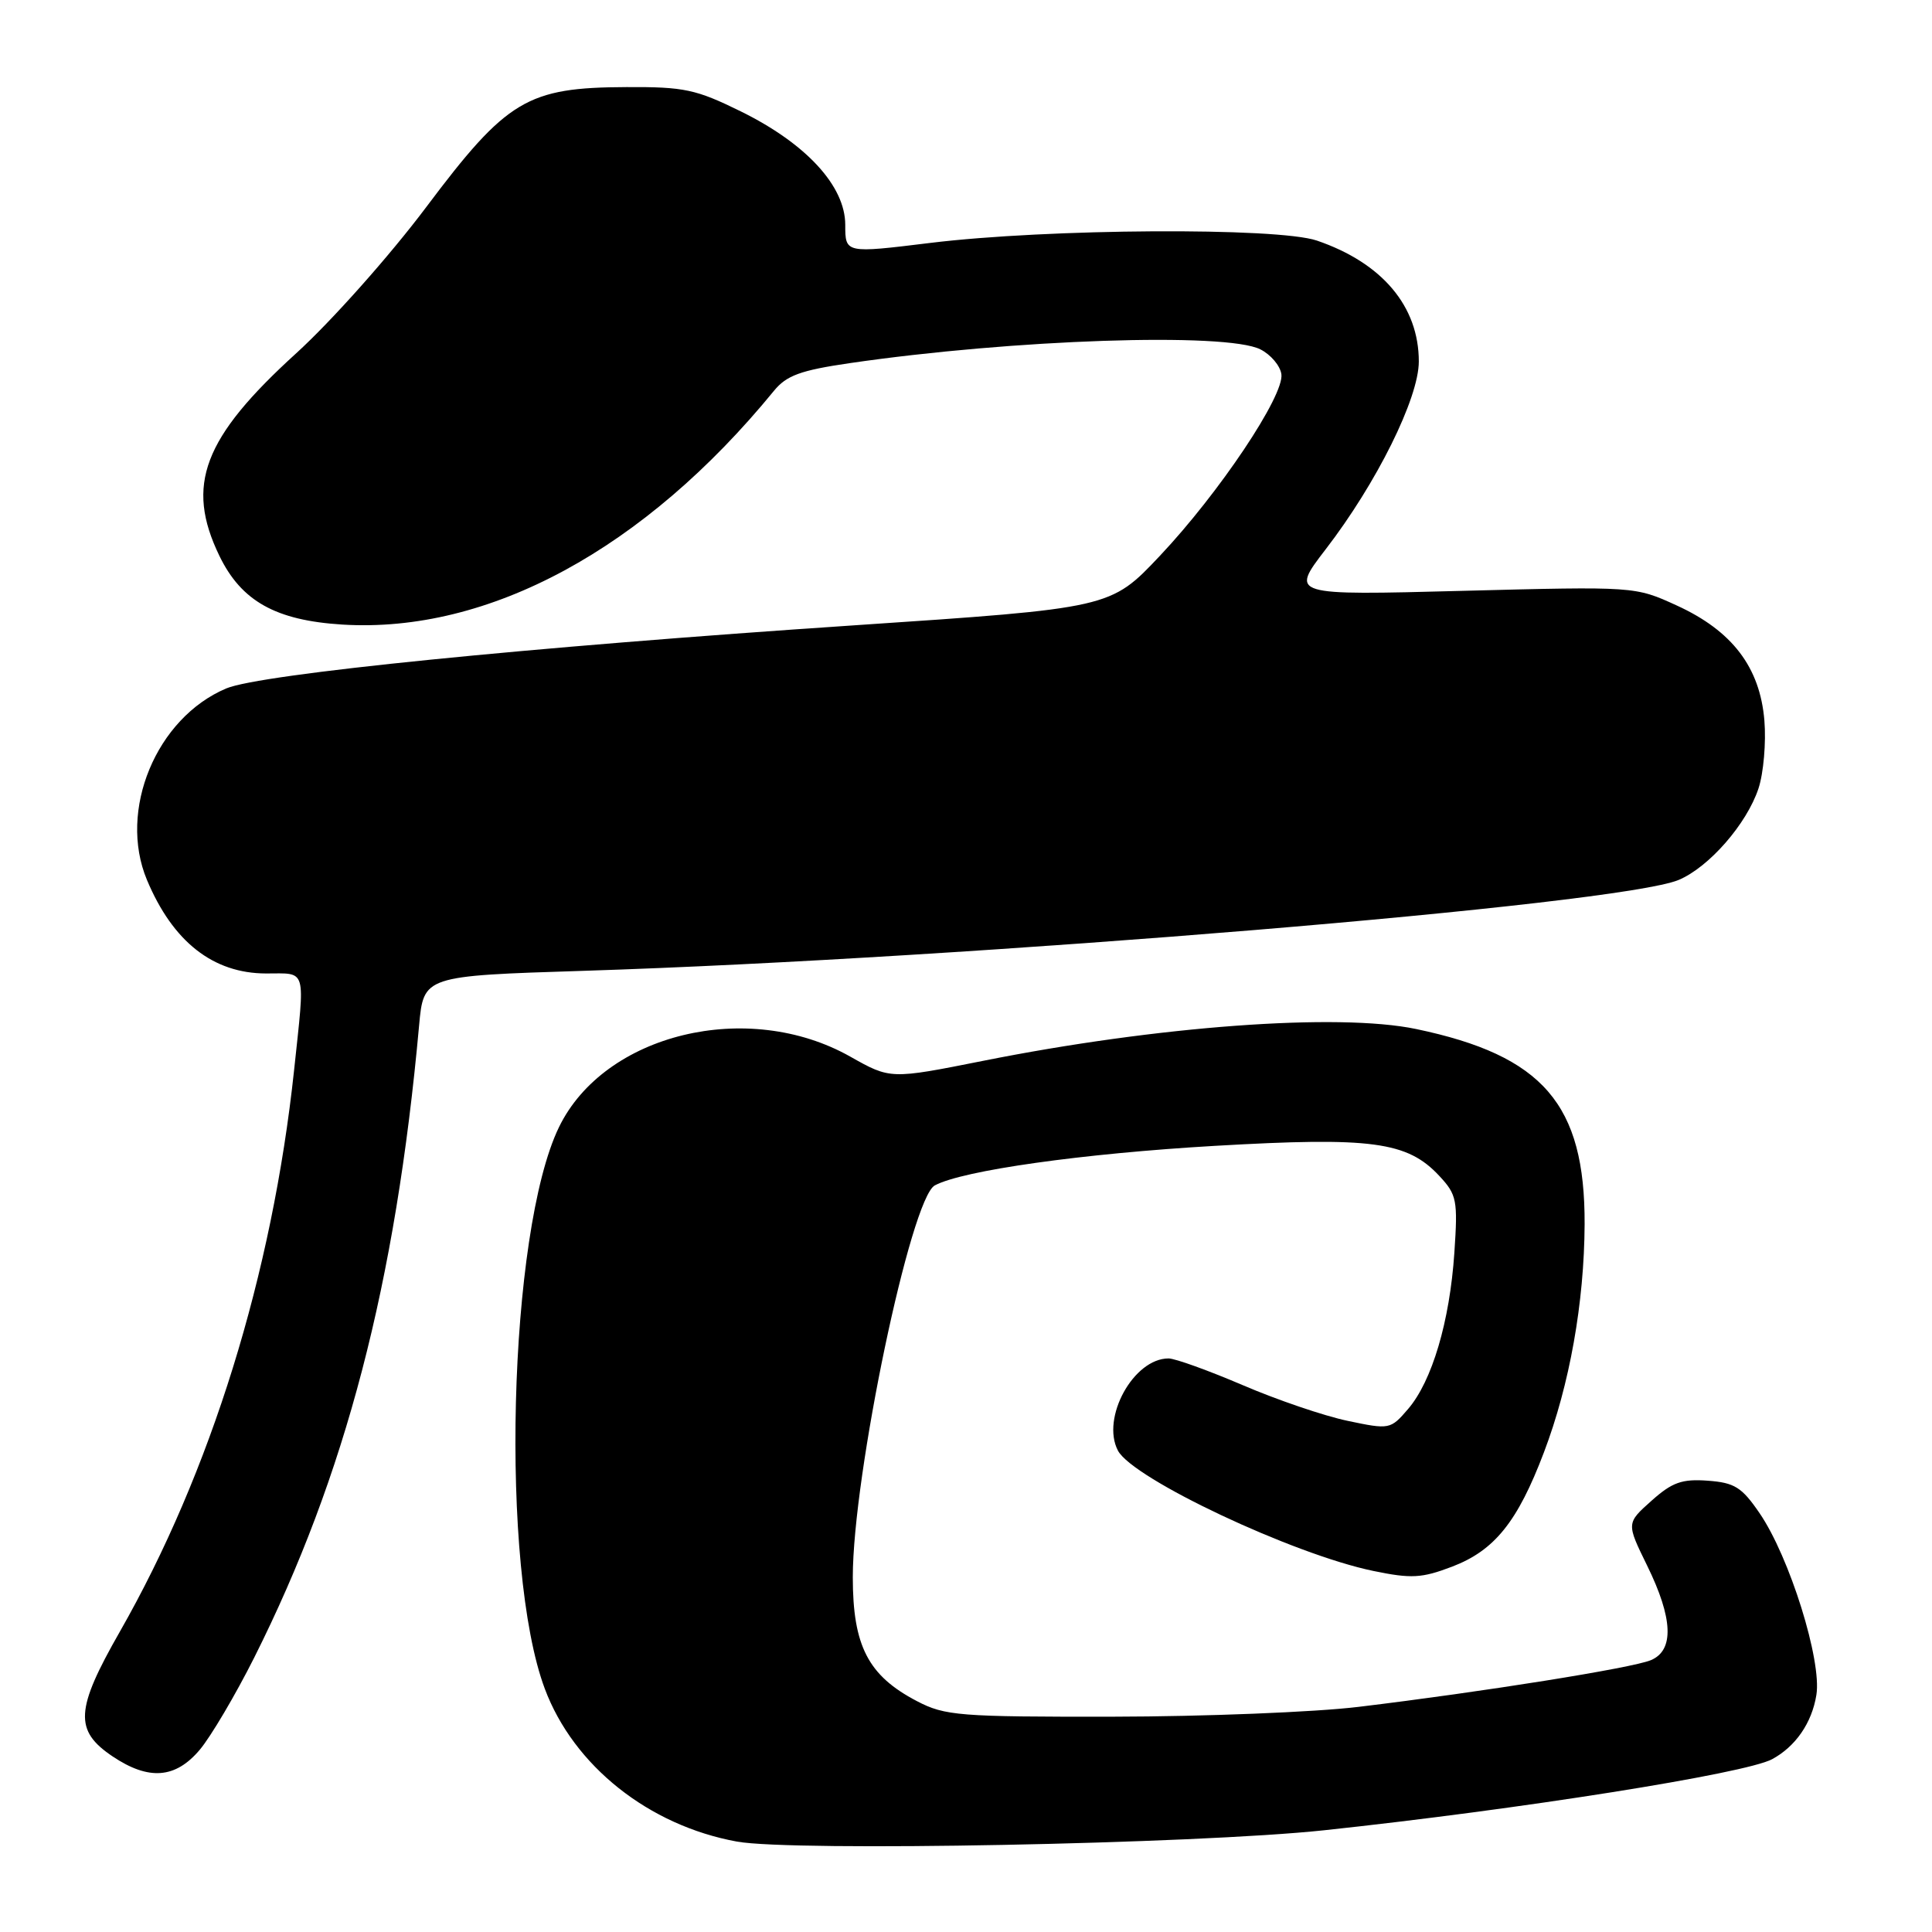 <?xml version="1.0" encoding="UTF-8" standalone="no"?>
<!DOCTYPE svg PUBLIC "-//W3C//DTD SVG 1.1//EN" "http://www.w3.org/Graphics/SVG/1.1/DTD/svg11.dtd" >
<svg xmlns="http://www.w3.org/2000/svg" xmlns:xlink="http://www.w3.org/1999/xlink" version="1.1" viewBox="0 0 256 256">
 <g >
 <path fill="currentColor"
d=" M 175.45 242.52 C 201.38 239.75 231.23 235.02 234.80 233.11 C 237.91 231.44 240.08 228.31 240.68 224.59 C 241.42 220.05 237.13 206.31 233.15 200.50 C 230.80 197.06 229.84 196.46 226.28 196.20 C 222.87 195.95 221.57 196.41 218.83 198.86 C 215.50 201.83 215.50 201.83 218.25 207.44 C 221.69 214.45 221.86 218.68 218.75 219.98 C 216.28 221.02 196.44 224.19 180.00 226.17 C 174.22 226.87 159.60 227.45 147.50 227.47 C 127.11 227.50 125.21 227.35 121.50 225.41 C 115.04 222.04 113.00 218.10 113.00 208.98 C 113.00 195.45 120.68 158.78 123.87 157.07 C 127.59 155.08 143.43 152.85 161.00 151.83 C 181.76 150.63 186.48 151.26 190.72 155.82 C 193.04 158.31 193.18 159.03 192.71 166.00 C 192.10 175.09 189.75 183.02 186.57 186.71 C 184.25 189.41 184.12 189.44 178.57 188.27 C 175.46 187.62 169.21 185.49 164.67 183.54 C 160.13 181.60 155.71 180.00 154.84 180.00 C 150.20 180.00 145.87 187.88 148.13 192.21 C 150.09 195.94 171.34 205.96 181.98 208.16 C 187.02 209.20 188.39 209.12 192.41 207.59 C 198.04 205.44 201.09 201.65 204.58 192.44 C 207.99 183.47 209.92 172.60 209.97 162.22 C 210.03 146.32 204.47 139.87 187.64 136.35 C 177.31 134.19 153.39 135.95 130.25 140.57 C 117.99 143.01 117.99 143.01 112.67 140.01 C 99.10 132.35 80.07 136.96 74.06 149.37 C 67.34 163.26 66.21 207.81 72.19 223.77 C 76.01 233.98 85.96 241.89 97.65 244.02 C 105.07 245.37 158.39 244.34 175.45 242.52 Z  M 26.48 231.84 C 27.94 230.10 31.18 224.62 33.68 219.65 C 45.78 195.54 52.43 170.08 55.53 135.91 C 56.13 129.31 56.13 129.31 77.31 128.64 C 128.76 127.00 214.57 119.88 222.42 116.60 C 226.44 114.92 231.46 109.17 233.01 104.47 C 233.68 102.44 234.03 98.38 233.79 95.46 C 233.20 88.41 229.53 83.59 222.18 80.23 C 216.65 77.70 216.65 77.70 193.81 78.29 C 170.97 78.89 170.97 78.89 175.64 72.81 C 182.42 64.01 188.00 52.75 188.00 47.90 C 188.00 40.59 183.15 34.84 174.50 31.88 C 169.28 30.10 138.81 30.28 123.25 32.19 C 112.00 33.57 112.00 33.57 112.00 29.79 C 112.00 24.65 106.82 19.02 98.16 14.76 C 92.23 11.84 90.66 11.50 83.02 11.54 C 69.86 11.59 67.18 13.19 56.48 27.44 C 51.63 33.90 43.94 42.54 39.26 46.80 C 26.91 58.03 24.54 64.29 29.07 73.65 C 31.98 79.66 36.54 82.21 45.37 82.76 C 64.74 83.95 85.39 72.77 102.55 51.79 C 104.21 49.75 106.08 49.07 112.58 48.12 C 134.21 44.96 162.47 44.01 167.00 46.29 C 168.38 46.98 169.63 48.46 169.79 49.58 C 170.20 52.39 161.55 65.32 153.68 73.66 C 147.15 80.58 147.15 80.58 113.17 82.86 C 69.98 85.75 34.51 89.31 29.98 91.22 C 20.70 95.14 15.62 107.38 19.47 116.59 C 22.90 124.79 28.24 128.98 35.25 128.99 C 40.72 129.00 40.43 128.02 38.97 141.79 C 36.08 168.85 27.93 195.10 15.86 216.24 C 9.98 226.53 9.82 229.30 14.90 232.72 C 19.71 235.95 23.25 235.68 26.48 231.84 Z "/>
</g>
</svg>